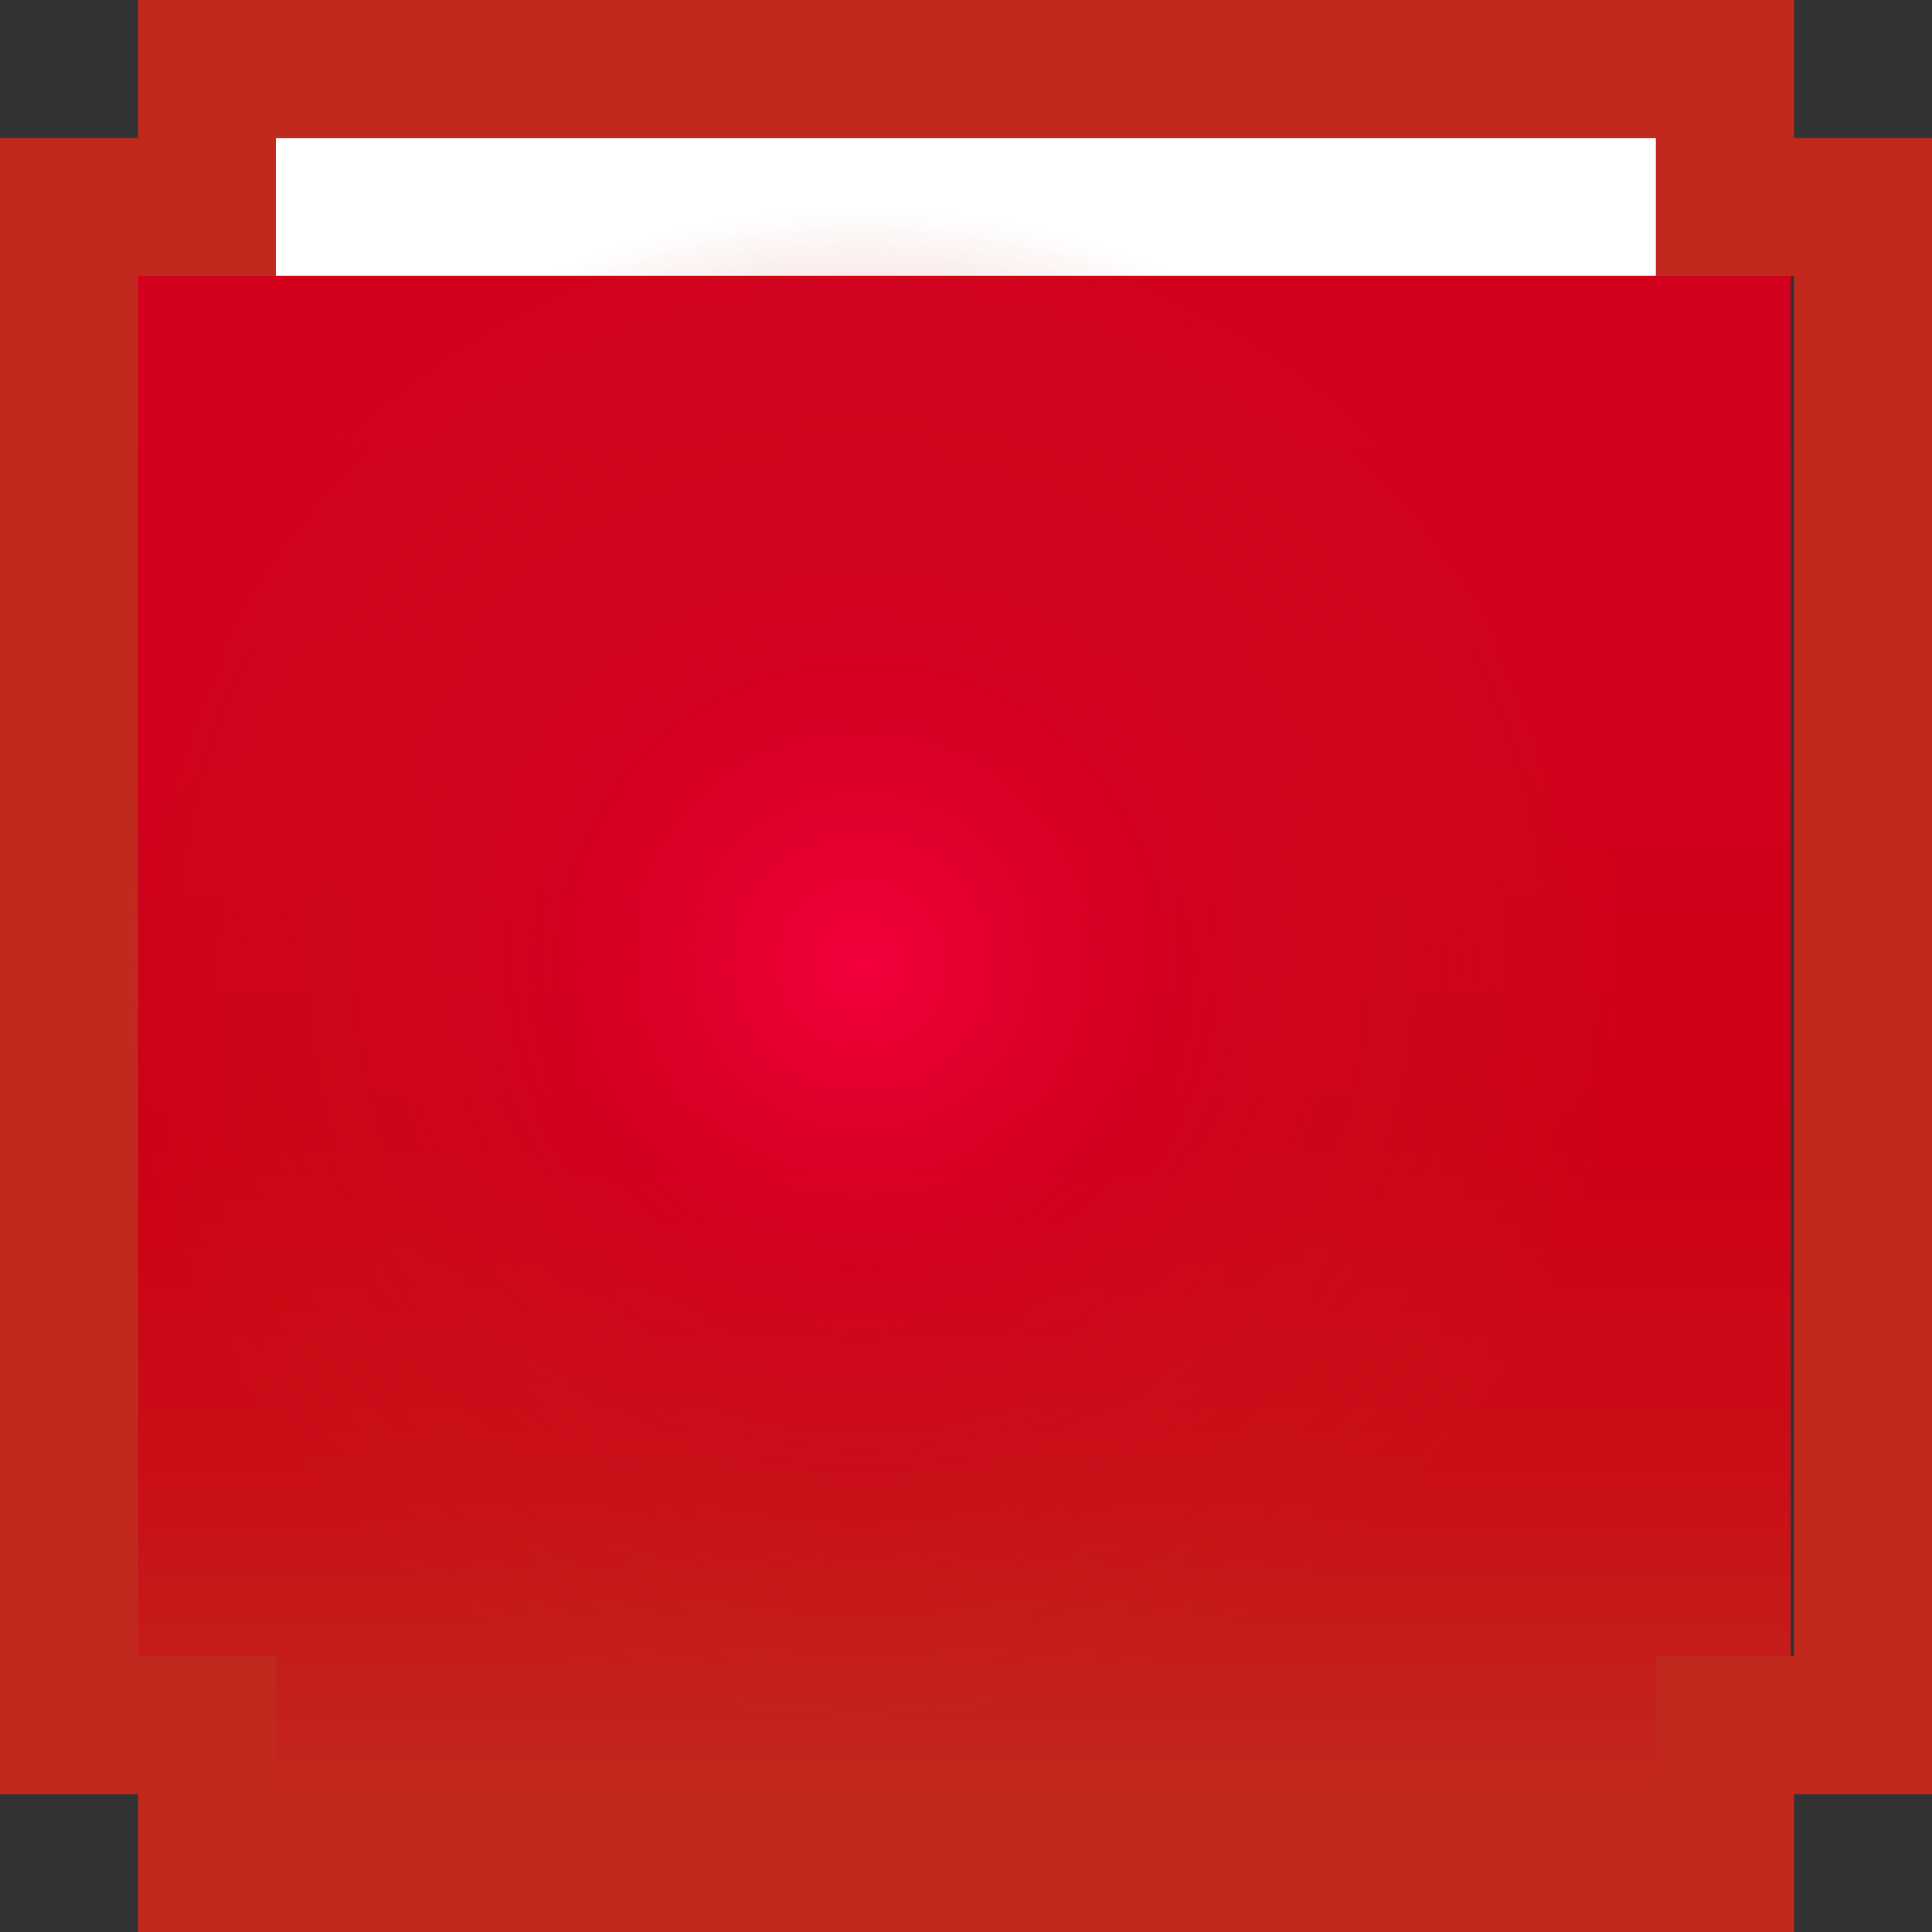 <?xml version="1.0" encoding="UTF-8" standalone="no"?>
<!-- Generator: Adobe Illustrator 15.0.0, SVG Export Plug-In . SVG Version: 6.00 Build 0)  -->

<svg
   xmlns:dc="http://purl.org/dc/elements/1.1/"
   xmlns:cc="http://creativecommons.org/ns#"
   xmlns:rdf="http://www.w3.org/1999/02/22-rdf-syntax-ns#"
   xmlns:svg="http://www.w3.org/2000/svg"
   xmlns="http://www.w3.org/2000/svg"
   xmlns:sodipodi="http://sodipodi.sourceforge.net/DTD/sodipodi-0.dtd"
   xmlns:inkscape="http://www.inkscape.org/namespaces/inkscape"
   sodipodi:docname="menu_column_item_warning_led.svg"
   inkscape:version="0.48.0 r9654"
   xml:space="preserve"
   enable-background="new 0 0 11 11"
   viewBox="0 0 11 11"
   height="11px"
   width="11px"
   y="0px"
   x="0px"
   id="Layer_1"
   version="1.1"><rect x="0" y="0" width="11" height="11" fill="#333333" stroke="none"/><sodipodi:namedview
   pagecolor="#ffffff"
   bordercolor="#666666"
   borderopacity="1"
   objecttolerance="10"
   gridtolerance="10"
   guidetolerance="10"
   inkscape:pageopacity="0"
   inkscape:pageshadow="2"
   inkscape:window-width="1920"
   inkscape:window-height="1005"
   id="namedview31"
   showgrid="false"
   inkscape:zoom="26.909091"
   inkscape:cx="6.6505331"
   inkscape:cy="5.5"
   inkscape:window-x="0"
   inkscape:window-y="25"
   inkscape:window-maximized="1"
   inkscape:current-layer="Layer_1" /><defs
   id="defs33" />
<linearGradient
   id="SVGID_1_"
   gradientUnits="userSpaceOnUse"
   x1="5.454"
   y1="0.856"
   x2="5.454"
   y2="10.297">
	<stop
   offset="0"
   style="stop-color:#C6D300"
   id="stop4" />
	<stop
   offset="0.356"
   style="stop-color:#C3D200"
   id="stop6" />
	<stop
   offset="0.599"
   style="stop-color:#BBCE00"
   id="stop8" />
	<stop
   offset="0.808"
   style="stop-color:#ACC90F"
   id="stop10" />
	<stop
   offset="0.997"
   style="stop-color:#95C11E"
   id="stop12" />
	<stop
   offset="1"
   style="stop-color:#95C11F"
   id="stop14" />
</linearGradient>
<polygon
   fill="url(#SVGID_1_-512-198-931-15)"
   points="9.518,1.53 9.518,0.856 1.39,0.856 1.39,1.53 0.712,1.53 0.712,9.621 1.39,9.621   1.39,10.297 9.518,10.297 9.518,9.621 10.195,9.621 10.195,1.53 "
   id="polygon16" />
<rect
   id="highlight"
   x="1.571"
   y="0.785"
   fill="#ffffff"
   width="7.857"
   height="0.785" />
<path
   fill="#c1291f"
   d="M9.429,0.786v0.786h0.785v7.856H9.429v0.787H1.571V9.428H0.786V1.571h0.785V0.786H9.429 M10.214,0H0.786  v0.786H0v9.429h0.786V11h9.428v-0.785H11V0.786h-0.786V0L10.214,0z"
   id="path19" />
<radialGradient
   id="led_1_"
   cx="-179.608"
   cy="-2.562"
   r="3.619"
   gradientTransform="matrix(-1.204 0 0 -1.191 -211.342 2.443)"
   gradientUnits="userSpaceOnUse">
	<stop
   offset="0"
   style="stop-color:#F3E600"
   id="stop22" />
	<stop
   offset="0.393"
   style="stop-color:#CDD600;stop-opacity:0.608"
   id="stop24" />
	<stop
   offset="0.793"
   style="stop-color:#A6C719;stop-opacity:0.207"
   id="stop26" />
	<stop
   offset="1"
   style="stop-color:#95C11F;stop-opacity:0"
   id="stop28" />
</radialGradient>
<ellipse
   id="led_2_"
   fill="url(#led_1_-781-905-115-315)"
   cx="4.998"
   cy="5.496"
   rx="4.245"
   ry="4.4" />
<linearGradient
   id="SVGID_1_-512"
   gradientUnits="userSpaceOnUse"
   x1="5.454"
   y1="0.856"
   x2="5.454"
   y2="10.297">
	<stop
   offset="0"
   style="stop-color:#d3a000"
   id="stop3026" />
	<stop
   offset="0.356"
   style="stop-color:#d2a100"
   id="stop3028" />
	<stop
   offset="0.599"
   style="stop-color:#cea300"
   id="stop3030" />
	<stop
   offset="0.808"
   style="stop-color:#c9ae0f"
   id="stop3032" />
	<stop
   offset="0.997"
   style="stop-color:#c1bc1e"
   id="stop3034" />
	<stop
   offset="1"
   style="stop-color:#c1bc1f"
   id="stop3036" />
</linearGradient>
<radialGradient
   id="led_1_-781"
   cx="-179.608"
   cy="-2.562"
   r="3.619"
   gradientTransform="matrix(-1.204 0 0 -1.191 -211.342 2.443)"
   gradientUnits="userSpaceOnUse">
	<stop
   offset="0"
   style="stop-color:#f39d00"
   id="stop3039" />
	<stop
   offset="0.393"
   style="stop-color:#d69e00;stop-opacity:0.608"
   id="stop3041" />
	<stop
   offset="0.793"
   style="stop-color:#c7b318;stop-opacity:0.207"
   id="stop3043" />
	<stop
   offset="1"
   style="stop-color:#c1bc1f;stop-opacity:0"
   id="stop3045" />
</radialGradient>
<linearGradient
   id="SVGID_1_-512-198"
   gradientUnits="userSpaceOnUse"
   x1="5.454"
   y1="0.856"
   x2="5.454"
   y2="10.297">
	<stop
   offset="0"
   style="stop-color:#d36000"
   id="stop3110" />
	<stop
   offset="0.356"
   style="stop-color:#d26200"
   id="stop3112" />
	<stop
   offset="0.599"
   style="stop-color:#ce6500"
   id="stop3114" />
	<stop
   offset="0.808"
   style="stop-color:#c9760f"
   id="stop3116" />
	<stop
   offset="0.997"
   style="stop-color:#c18b1e"
   id="stop3118" />
	<stop
   offset="1"
   style="stop-color:#c18b1f"
   id="stop3120" />
</linearGradient>
<radialGradient
   id="led_1_-781-905"
   cx="-179.608"
   cy="-2.562"
   r="3.619"
   gradientTransform="matrix(-1.204 0 0 -1.191 -211.342 2.443)"
   gradientUnits="userSpaceOnUse">
	<stop
   offset="0"
   style="stop-color:#f35400"
   id="stop3123" />
	<stop
   offset="0.393"
   style="stop-color:#d65d00;stop-opacity:0.608"
   id="stop3125" />
	<stop
   offset="0.793"
   style="stop-color:#c77e18;stop-opacity:0.207"
   id="stop3127" />
	<stop
   offset="1"
   style="stop-color:#c18b1f;stop-opacity:0"
   id="stop3129" />
</radialGradient>
<linearGradient
   id="SVGID_1_-512-198-931"
   gradientUnits="userSpaceOnUse"
   x1="5.454"
   y1="0.856"
   x2="5.454"
   y2="10.297">
	<stop
   offset="0"
   style="stop-color:#d32000"
   id="stop3218" />
	<stop
   offset="0.356"
   style="stop-color:#d22300"
   id="stop3220" />
	<stop
   offset="0.599"
   style="stop-color:#ce2700"
   id="stop3222" />
	<stop
   offset="0.808"
   style="stop-color:#c93e0f"
   id="stop3224" />
	<stop
   offset="0.997"
   style="stop-color:#c15a1e"
   id="stop3226" />
	<stop
   offset="1"
   style="stop-color:#c15a1f"
   id="stop3228" />
</linearGradient>
<radialGradient
   id="led_1_-781-905-115"
   cx="-179.608"
   cy="-2.562"
   r="3.619"
   gradientTransform="matrix(-1.204 0 0 -1.191 -211.342 2.443)"
   gradientUnits="userSpaceOnUse">
	<stop
   offset="0"
   style="stop-color:#f30b00"
   id="stop3231" />
	<stop
   offset="0.393"
   style="stop-color:#d61c00;stop-opacity:0.608"
   id="stop3233" />
	<stop
   offset="0.793"
   style="stop-color:#c74918;stop-opacity:0.207"
   id="stop3235" />
	<stop
   offset="1"
   style="stop-color:#c15a1f;stop-opacity:0"
   id="stop3237" />
</radialGradient>
<linearGradient
   id="SVGID_1_-512-198-931-15"
   gradientUnits="userSpaceOnUse"
   x1="5.454"
   y1="0.856"
   x2="5.454"
   y2="10.297">
	<stop
   offset="0"
   style="stop-color:#d3001f"
   id="stop3350" />
	<stop
   offset="0.356"
   style="stop-color:#d2001c"
   id="stop3352" />
	<stop
   offset="0.599"
   style="stop-color:#ce0016"
   id="stop3354" />
	<stop
   offset="0.808"
   style="stop-color:#c90f17"
   id="stop3356" />
	<stop
   offset="0.997"
   style="stop-color:#c1291e"
   id="stop3358" />
	<stop
   offset="1"
   style="stop-color:#c1291f"
   id="stop3360" />
</linearGradient>
<radialGradient
   id="led_1_-781-905-115-315"
   cx="-179.608"
   cy="-2.562"
   r="3.619"
   gradientTransform="matrix(-1.204 0 0 -1.191 -211.342 2.443)"
   gradientUnits="userSpaceOnUse">
	<stop
   offset="0"
   style="stop-color:#f3003d"
   id="stop3363" />
	<stop
   offset="0.393"
   style="stop-color:#d60024;stop-opacity:0.608"
   id="stop3365" />
	<stop
   offset="0.793"
   style="stop-color:#c7181b;stop-opacity:0.207"
   id="stop3367" />
	<stop
   offset="1"
   style="stop-color:#c1291f;stop-opacity:0"
   id="stop3369" />
</radialGradient>
</svg>
